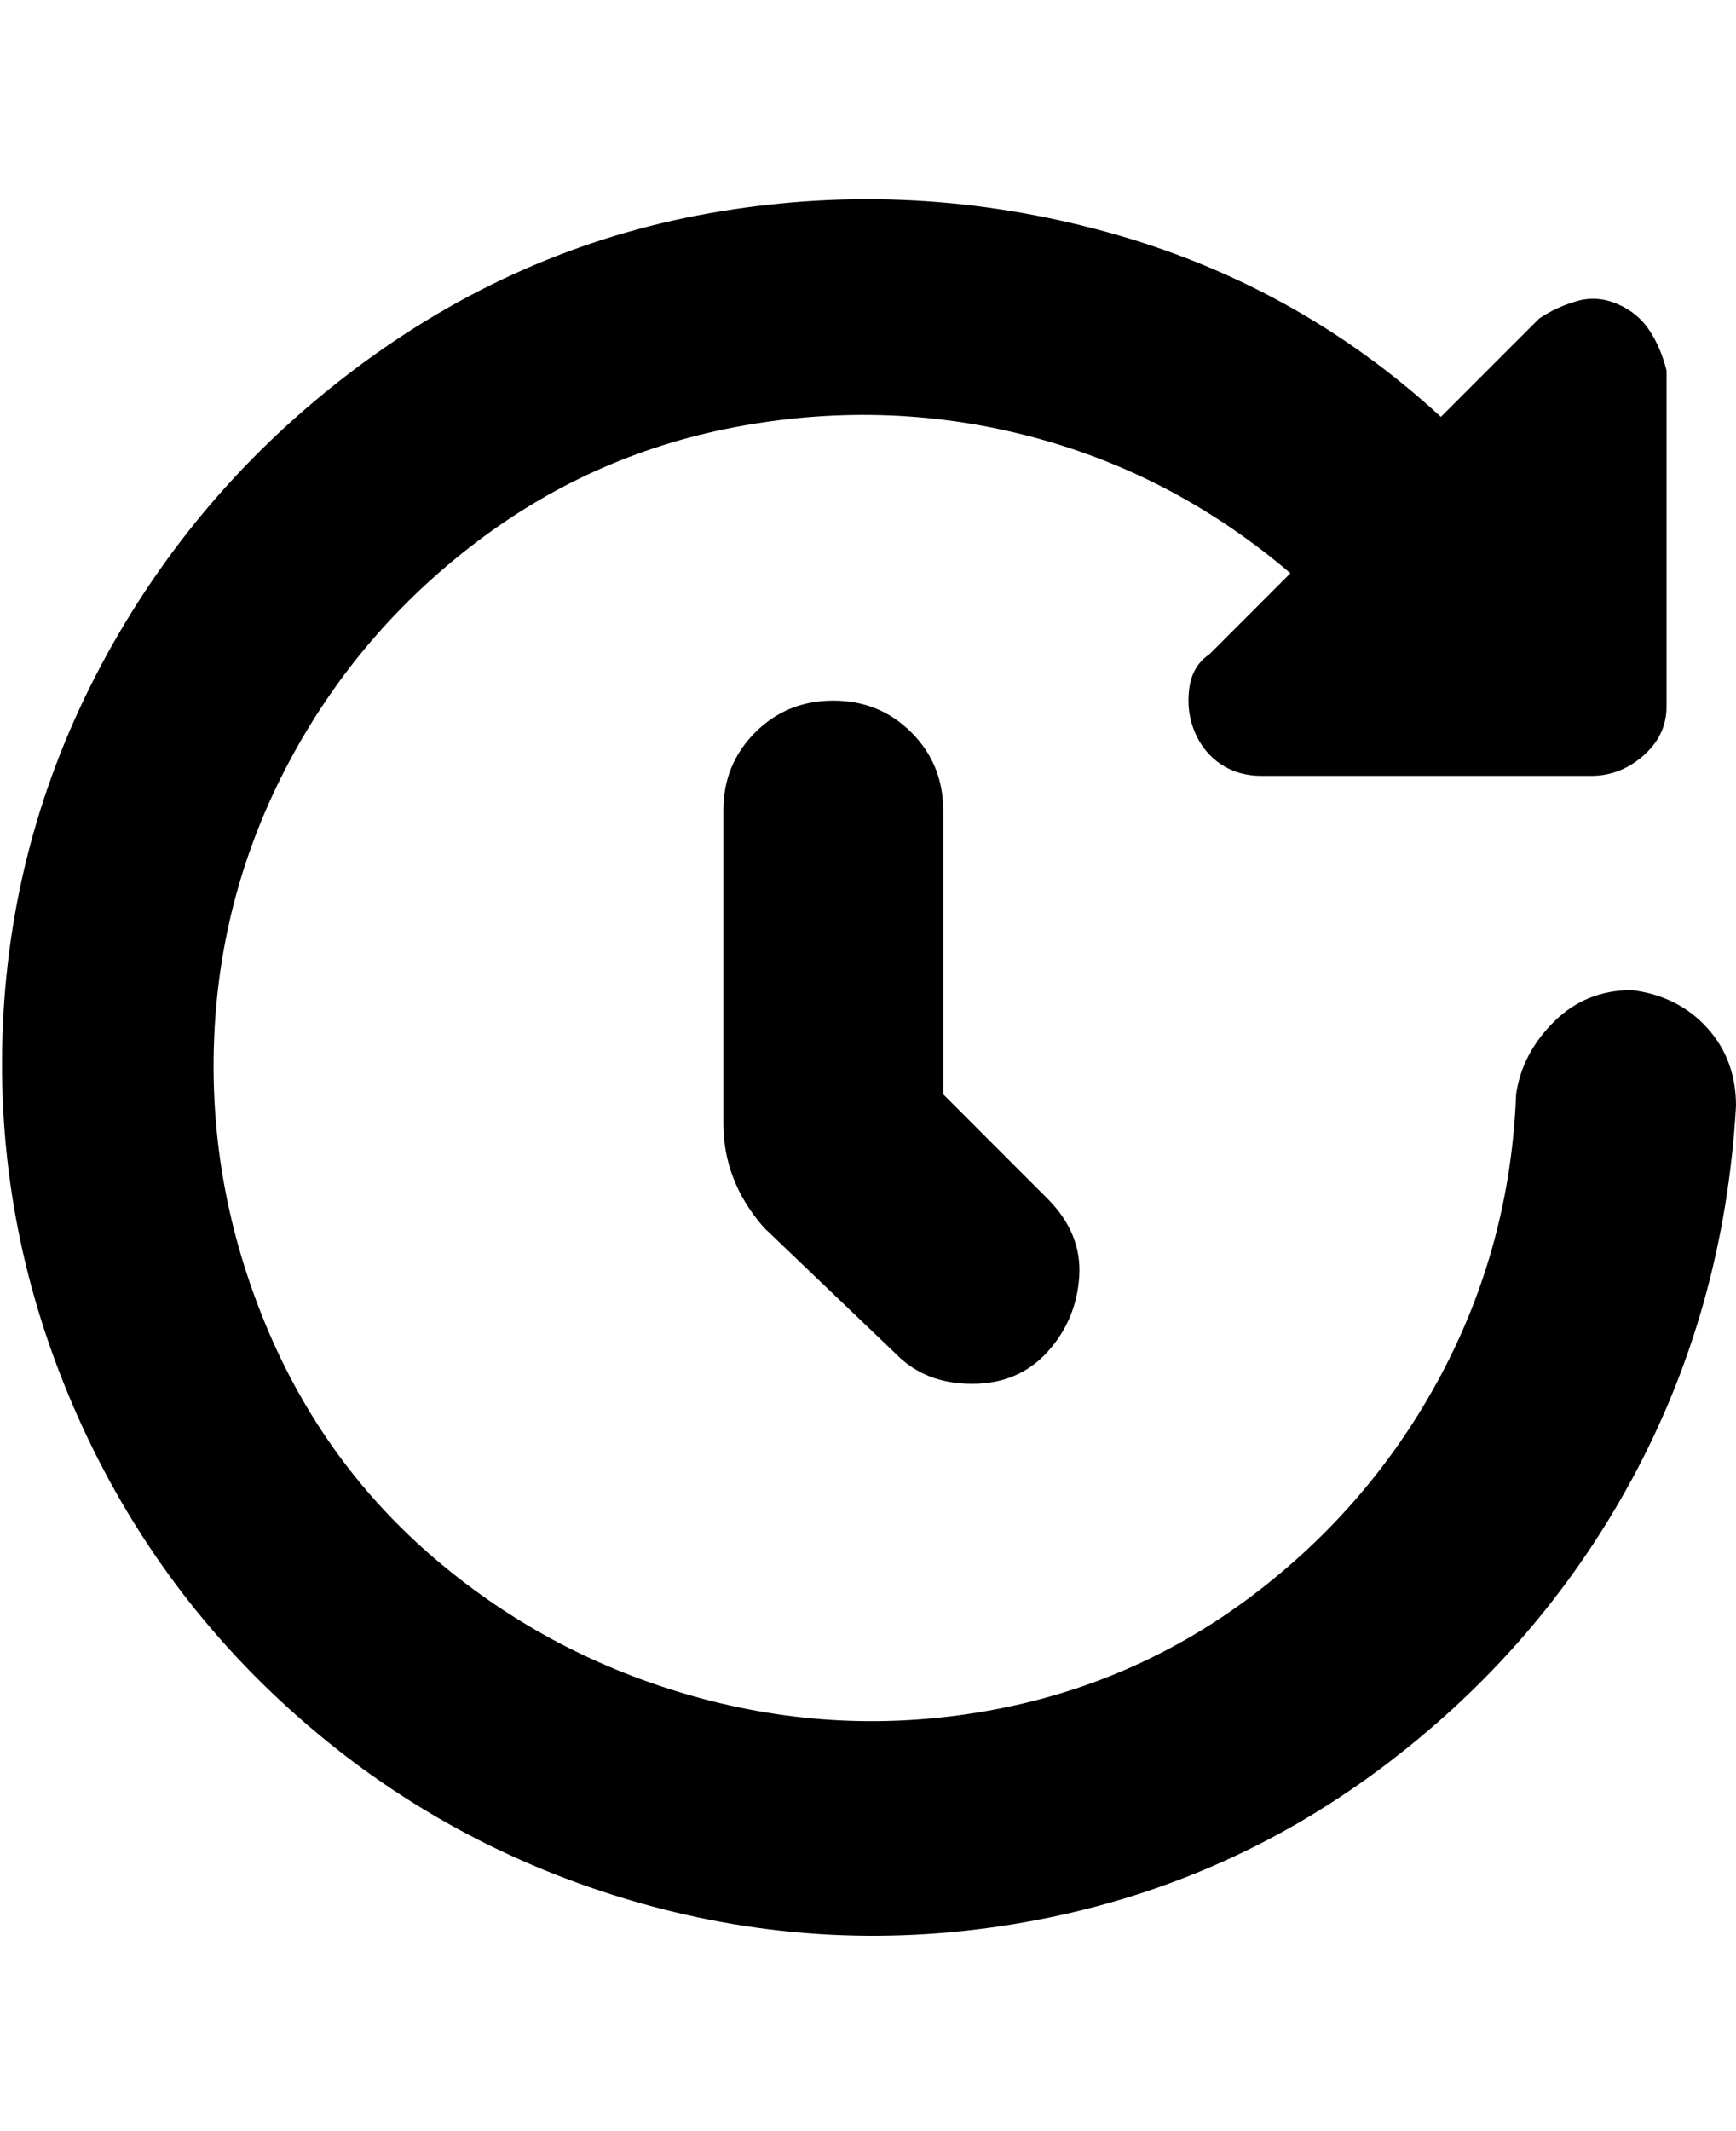 <svg viewBox="0 0 300 368" xmlns="http://www.w3.org/2000/svg"><path d="M282 171q-8 0-13.5 5.5T262 189q-1 26-13 48.5t-32.5 38q-20.5 15.5-46 20T120 293q-25-7-44.5-23.5T46 229q-10-24-9-49.5t13-48q12-22.5 32.5-38t46-20q25.5-4.5 50 2T223 99l-14 14q-3 2-3.5 6t1 7.5q1.5 3.5 4.5 5.5t7 2h57q5 0 9-3.5t4-8.5V64q-1-4-3-7t-5.5-4.5q-3.5-1.5-7-.5t-6.5 3l-17 17q-25-23-58-32t-66.5-3.5Q91 42 63 62.5T18.5 113Q2 143 .5 177t12 65.5q13.5 31.5 39 54t58.5 32q33 9.5 67 3.5t61.5-26.5q27.5-20.5 43.5-50t18-64.5q0-8-5-13.5t-13-6.5zm-138-50q-8 0-13.5 5.5T125 140v54q0 10 7 18l23 22q5 5 13 5t13-5.5q5-5.5 5.5-13T181 207l-18-18v-49q0-8-5.5-13.5T144 121z"/></svg>